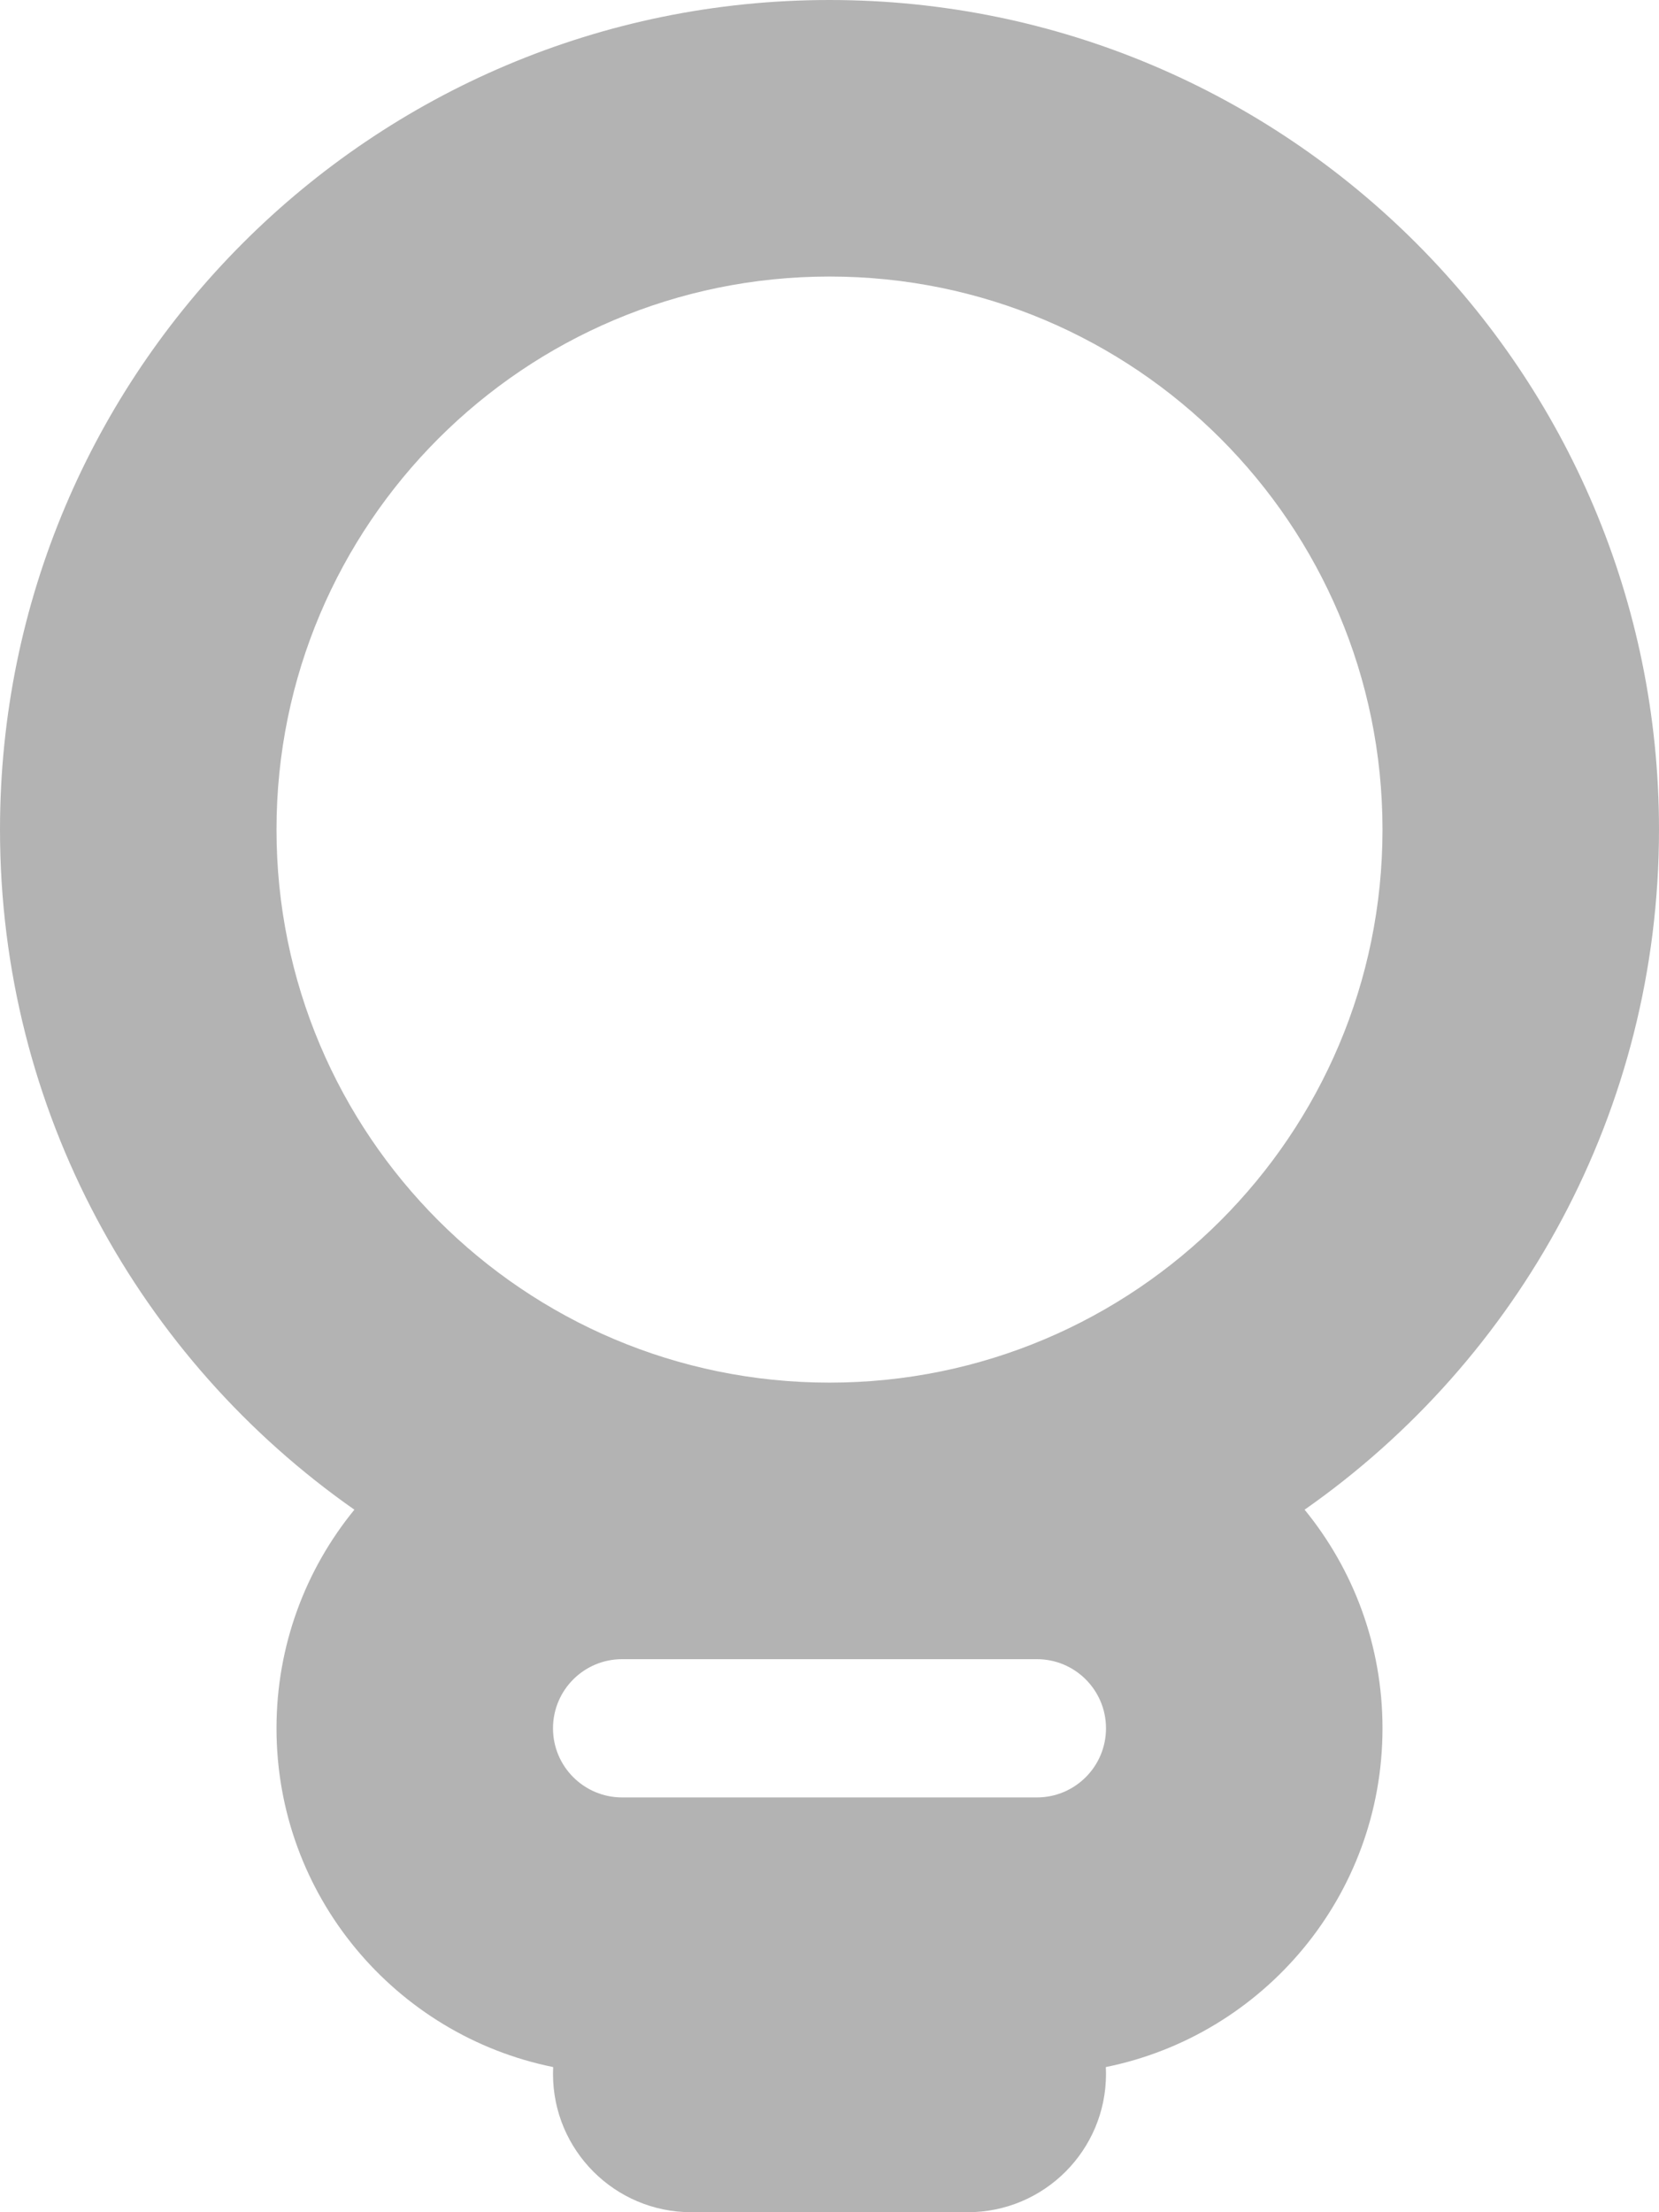<?xml version="1.0" encoding="utf-8"?>
<svg width="400" height="533.333" viewBox="0 0 400 533.333" fill="none" xmlns="http://www.w3.org/2000/svg">
  <path id="Shape" d="M400 200C400 267.847 366.217 327.803 314.553 363.963C326.293 378.323 333.333 396.673 333.333 416.667C333.333 456.997 304.684 490.637 266.626 498.34C266.653 498.89 266.667 499.443 266.667 500C266.667 518.41 251.743 533.333 233.333 533.333C233.333 533.333 166.667 533.333 166.667 533.333C148.257 533.333 133.333 518.41 133.333 500C133.333 499.443 133.347 498.89 133.374 498.34C95.316 490.637 66.666 456.997 66.666 416.667C66.666 396.673 73.707 378.323 85.446 363.963C33.783 327.803 0 267.847 0 200C0 89.543 89.543 0 200 0C310.457 0 400 89.543 400 200C400 200 400 200 400 200ZM333.333 200C333.333 273.637 273.636 333.333 200 333.333C126.361 333.333 66.666 273.637 66.666 200C66.666 126.362 126.361 66.667 200 66.667C273.636 66.667 333.333 126.362 333.333 200C333.333 200 333.333 200 333.333 200ZM197.154 400L200 400L202.847 400C202.847 400 250 400 250 400C259.204 400 266.667 407.463 266.667 416.667C266.667 425.87 259.204 433.333 250 433.333C250 433.333 202.847 433.333 202.847 433.333L197.154 433.333C197.154 433.333 150 433.333 150 433.333C140.797 433.333 133.334 425.87 133.334 416.667C133.334 407.463 140.797 400 150 400C150 400 197.154 400 197.154 400L197.154 400Z" fill="#B3B3B3" fill-rule="evenodd" />
</svg>